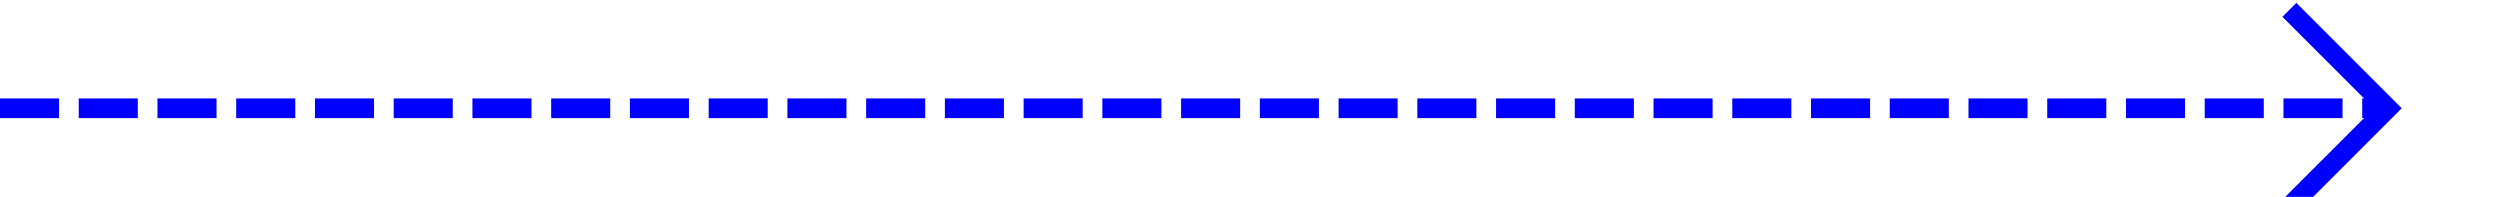 ﻿<?xml version="1.0" encoding="utf-8"?>
<svg version="1.1" xmlns:xlink="http://www.w3.org/1999/xlink" width="127px" height="10px" preserveAspectRatio="xMinYMid meet" viewBox="461 538  127 8" xmlns="http://www.w3.org/2000/svg">
  <path d="M 461 542.5  L 582 542.5  " stroke-width="1" stroke-dasharray="3,1" stroke="#0000ff" fill="none" />
  <path d="M 576.946 537.854  L 581.593 542.5  L 576.946 547.146  L 577.654 547.854  L 582.654 542.854  L 583.007 542.5  L 582.654 542.146  L 577.654 537.146  L 576.946 537.854  Z " fill-rule="nonzero" fill="#0000ff" stroke="none" />
</svg>